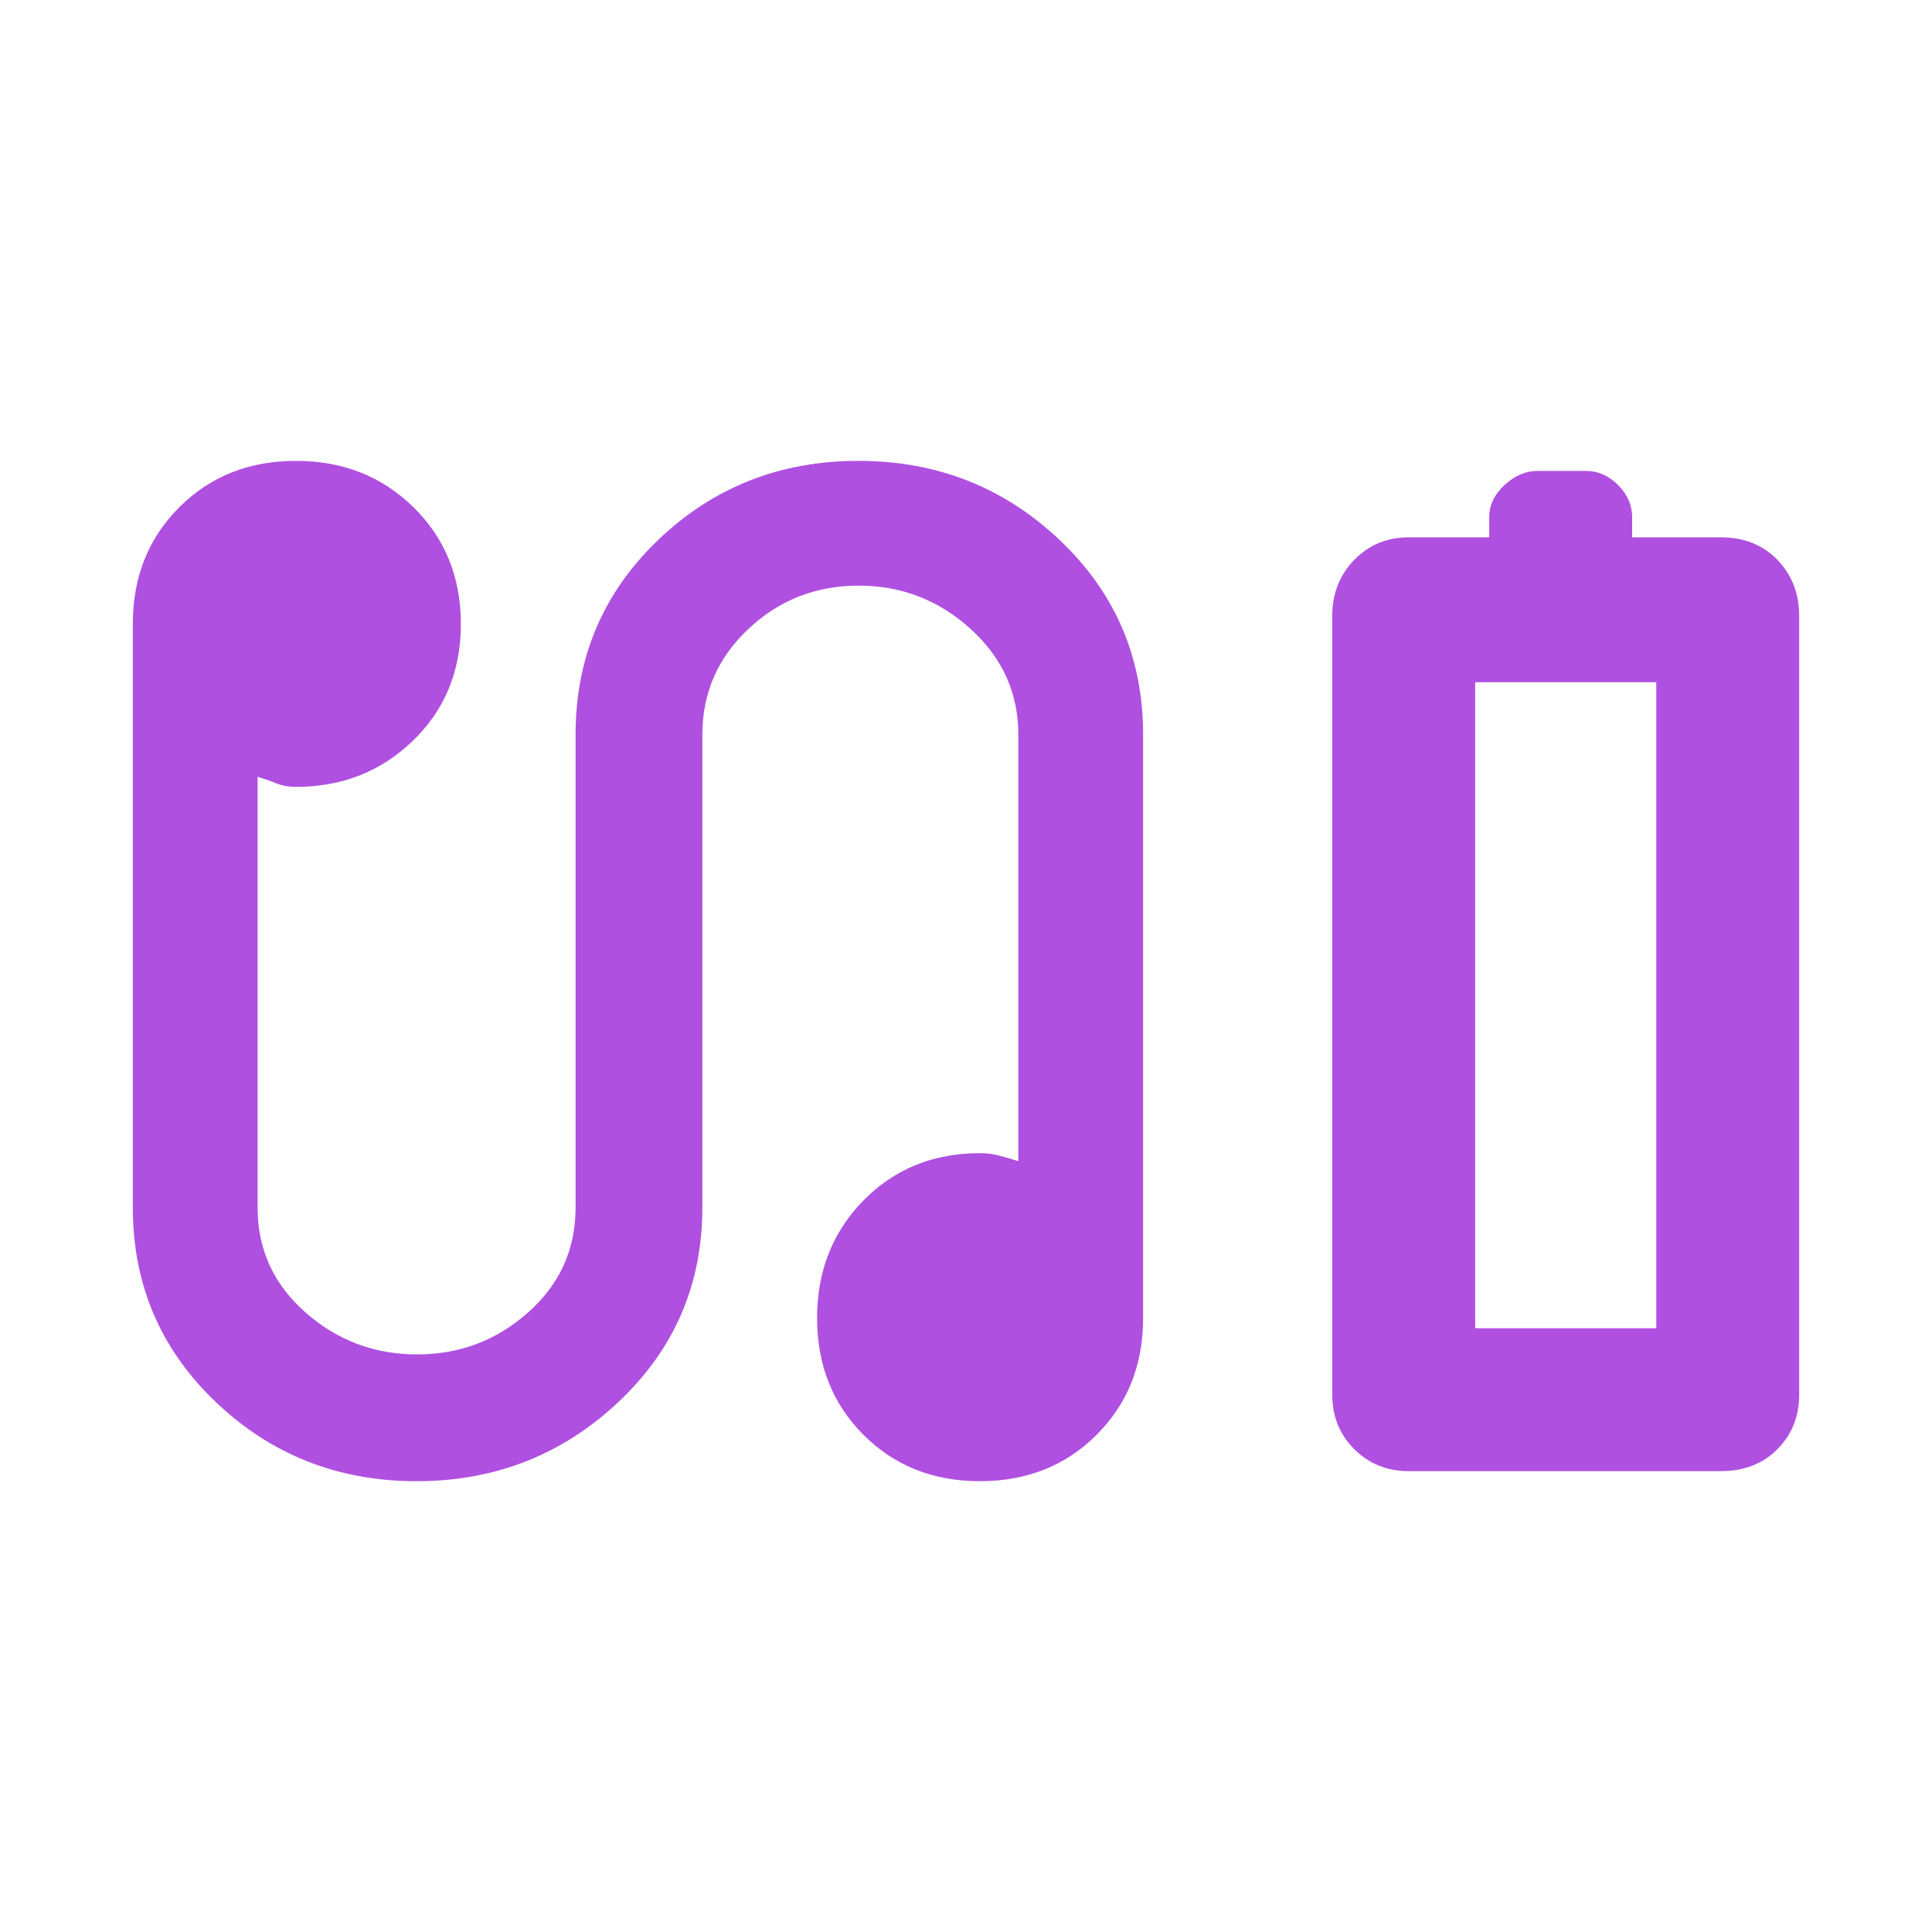 <svg xmlns="http://www.w3.org/2000/svg" height="48" viewBox="0 -960 960 960" width="48"><path fill="rgb(175, 80, 225)" d="M740-693v-10q0-9 7.6-16t16.4-7h24q9 0 16 7t7 16v10h44q17.43 0 28.21 11.21Q894-670.58 894-654v387q0 16.15-10.79 27.07Q872.43-229 855-229H700q-16.15 0-27.08-10.93Q662-250.85 662-267v-387q0-16.58 10.92-27.79Q683.85-693 700-693h40Zm-7 393h90-90Zm-526.02 76q-58.45 0-99.71-39.29Q66-302.58 66-360v-290q0-34.88 23.09-57.94 23.09-23.06 58-23.06t58.41 23.09q23.5 23.09 23.5 58T205.24-592q-23.76 23-58.24 23-5.33 0-9.67-1.75Q133-572.5 128-574v214q0 31.15 23.71 52.07 23.7 20.93 55.5 20.93 31.79 0 55.29-20.93Q286-328.85 286-360v-235q0-57.42 41.05-96.71Q368.09-731 426.55-731q58.45 0 99.95 39.29T568-595v290q0 34.87-23.09 57.94-23.09 23.06-58 23.06T429-247.09q-23-23.09-23-58t23.06-58.41Q452.13-387 487-387q4.83 0 9.67 1.25 4.83 1.25 9.33 2.75v-212q0-30.97-23.71-52.49Q458.59-669 426.67-669q-31.91 0-54.79 21.51Q349-625.97 349-595v235q0 57.42-41.78 96.71Q265.44-224 206.98-224ZM733-300h90v-321h-90v321Z"/></svg>